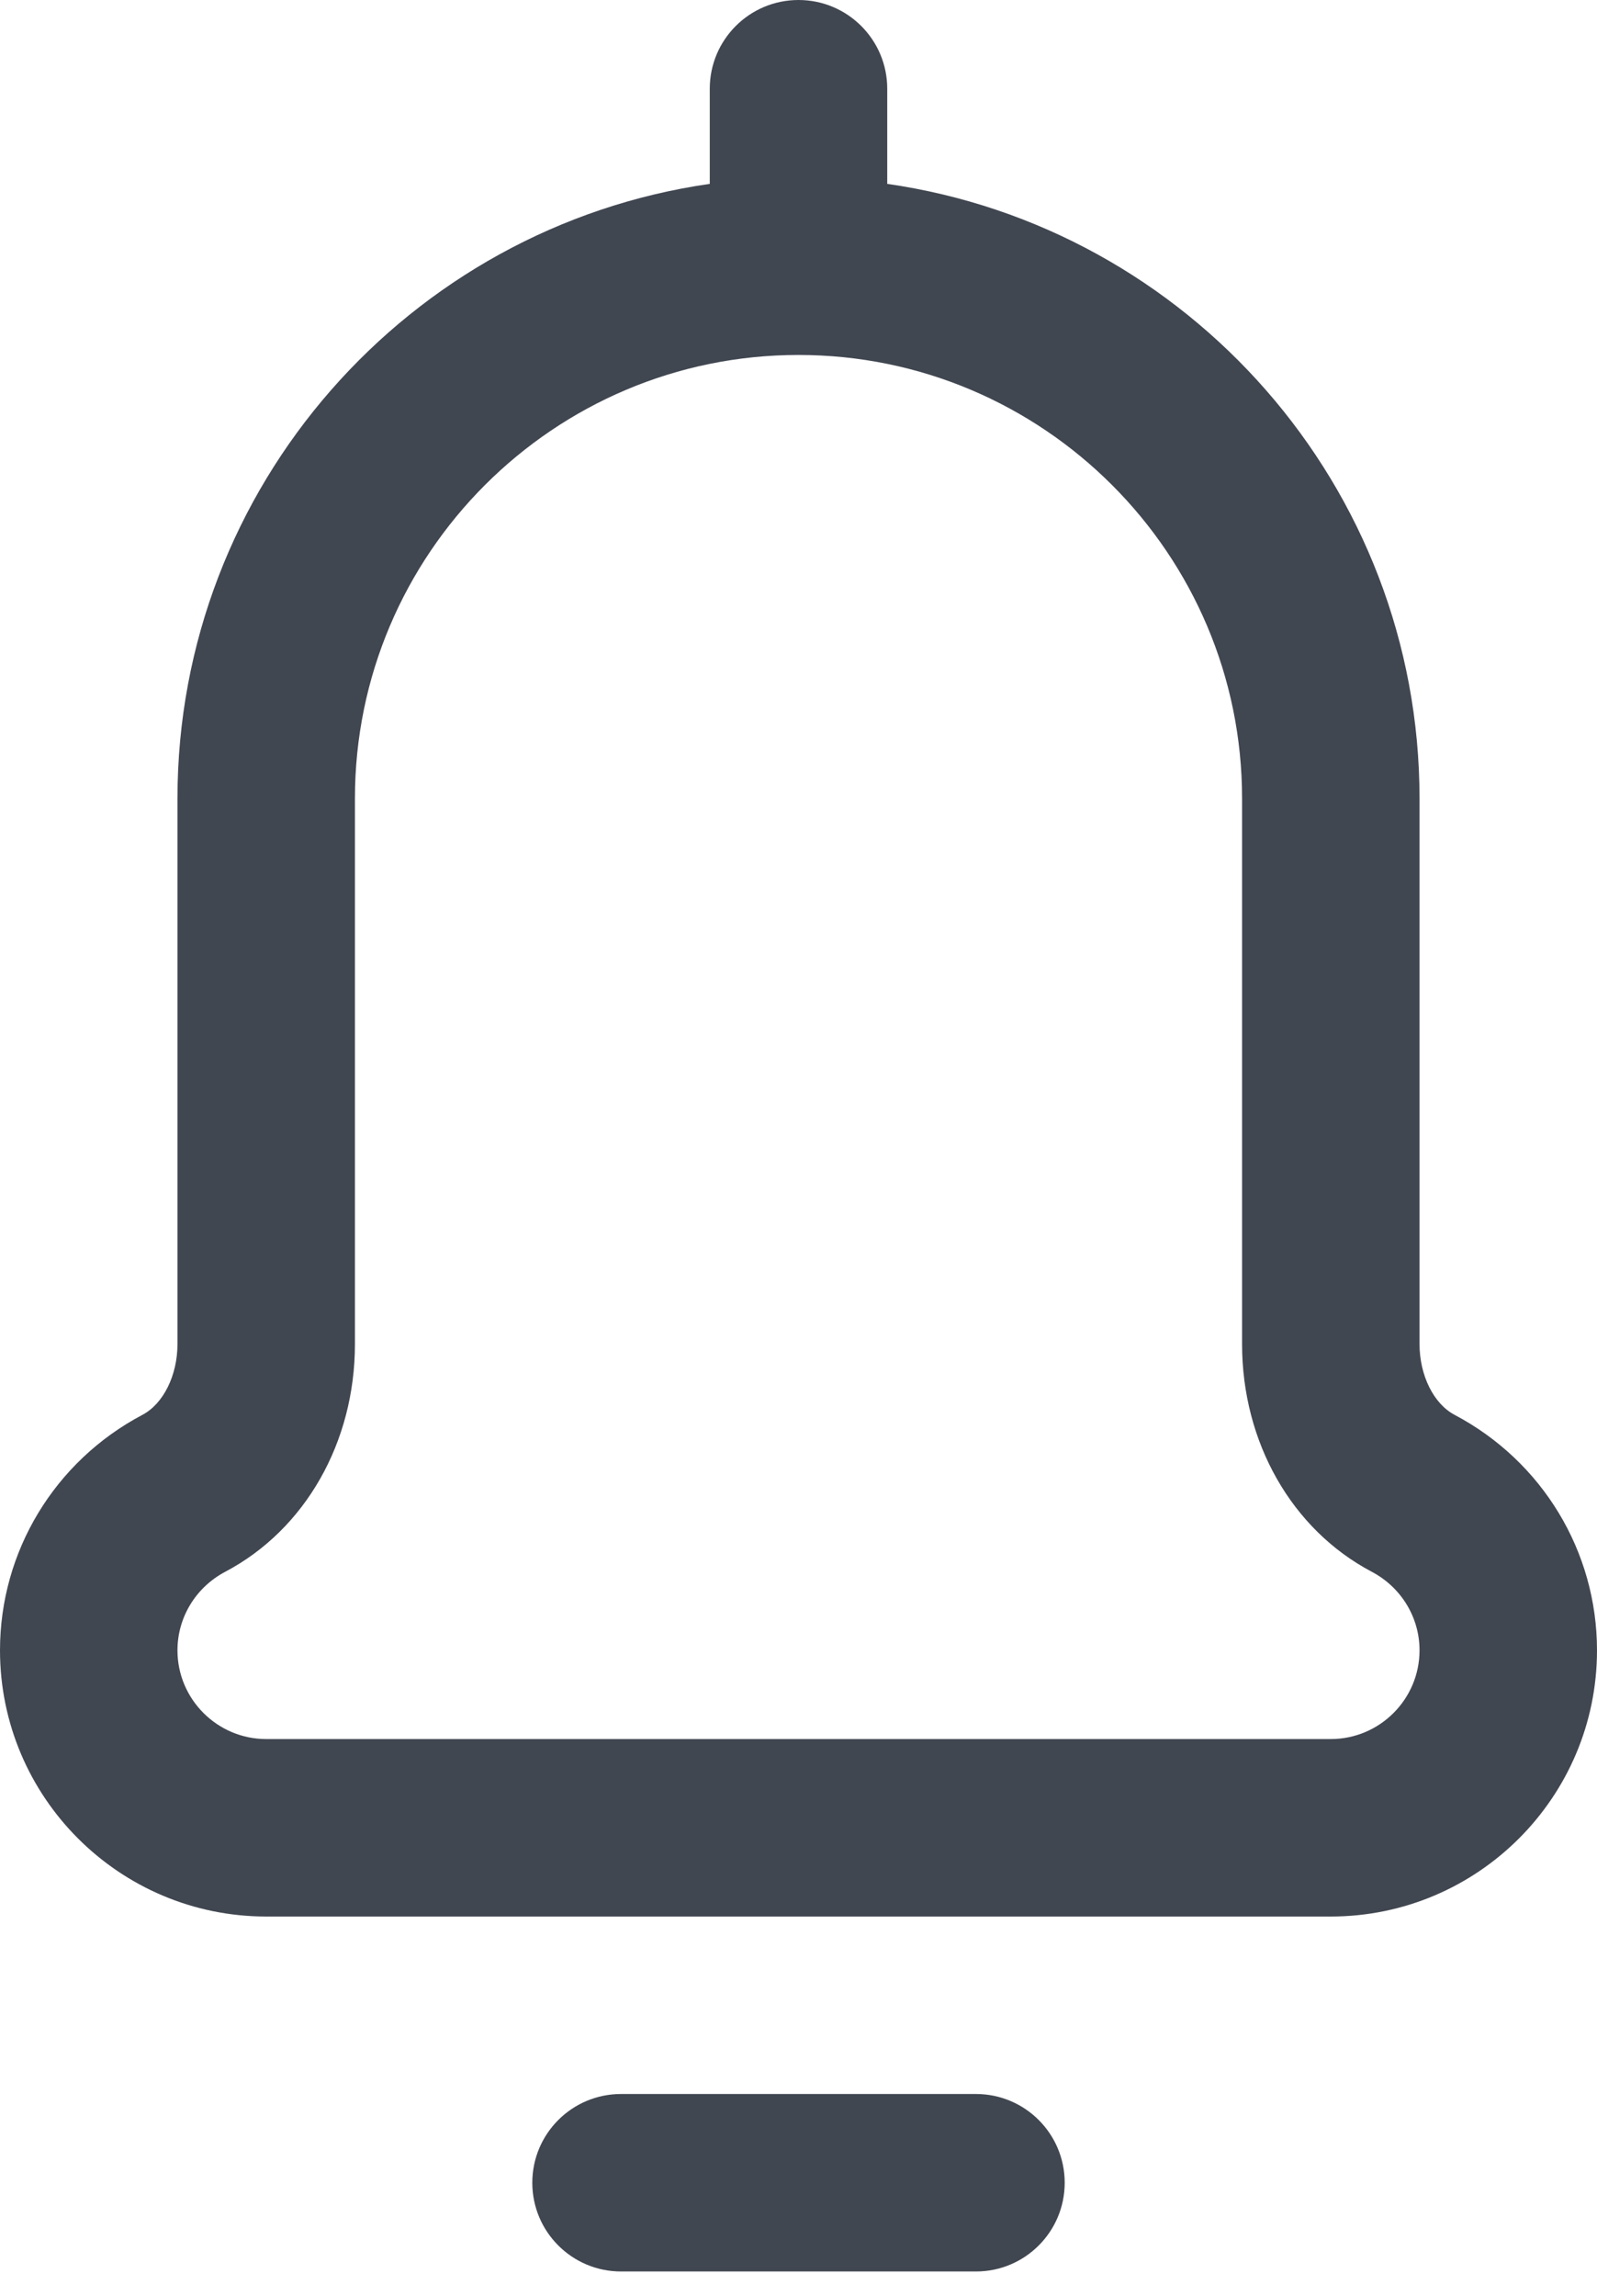 <svg width="16" height="23" viewBox="0 0 16 23" fill="none" xmlns="http://www.w3.org/2000/svg">
<path d="M6.222 22.756H9.778C10.269 22.756 10.667 22.358 10.667 21.867C10.667 21.376 10.269 20.978 9.778 20.978H6.222C5.731 20.978 5.333 21.376 5.333 21.867C5.333 22.358 5.731 22.756 6.222 22.756Z" fill="#414751"/>
<path d="M8 0C7.509 0 7.111 0.398 7.111 0.889V1.842C4.1 2.274 1.778 4.871 1.778 8V13.465C1.778 13.778 1.637 14.063 1.427 14.174C0.547 14.639 0 15.543 0 16.533C0 18.004 1.196 19.2 2.667 19.2H13.333C14.804 19.2 16 18.004 16 16.533C16 15.543 15.453 14.639 14.573 14.174C14.363 14.063 14.222 13.778 14.222 13.465V8C14.222 4.871 11.9 2.274 8.889 1.842V0.889C8.889 0.398 8.491 0 8 0ZM12.444 8V13.465C12.444 14.449 12.942 15.323 13.743 15.746C14.039 15.902 14.222 16.204 14.222 16.533C14.222 17.023 13.823 17.422 13.333 17.422H2.667C2.177 17.422 1.778 17.023 1.778 16.533C1.778 16.204 1.961 15.902 2.257 15.746C3.058 15.323 3.556 14.449 3.556 13.465V8C3.556 5.549 5.549 3.556 8 3.556C10.451 3.556 12.444 5.549 12.444 8Z" fill="#414751"/>
</svg>
